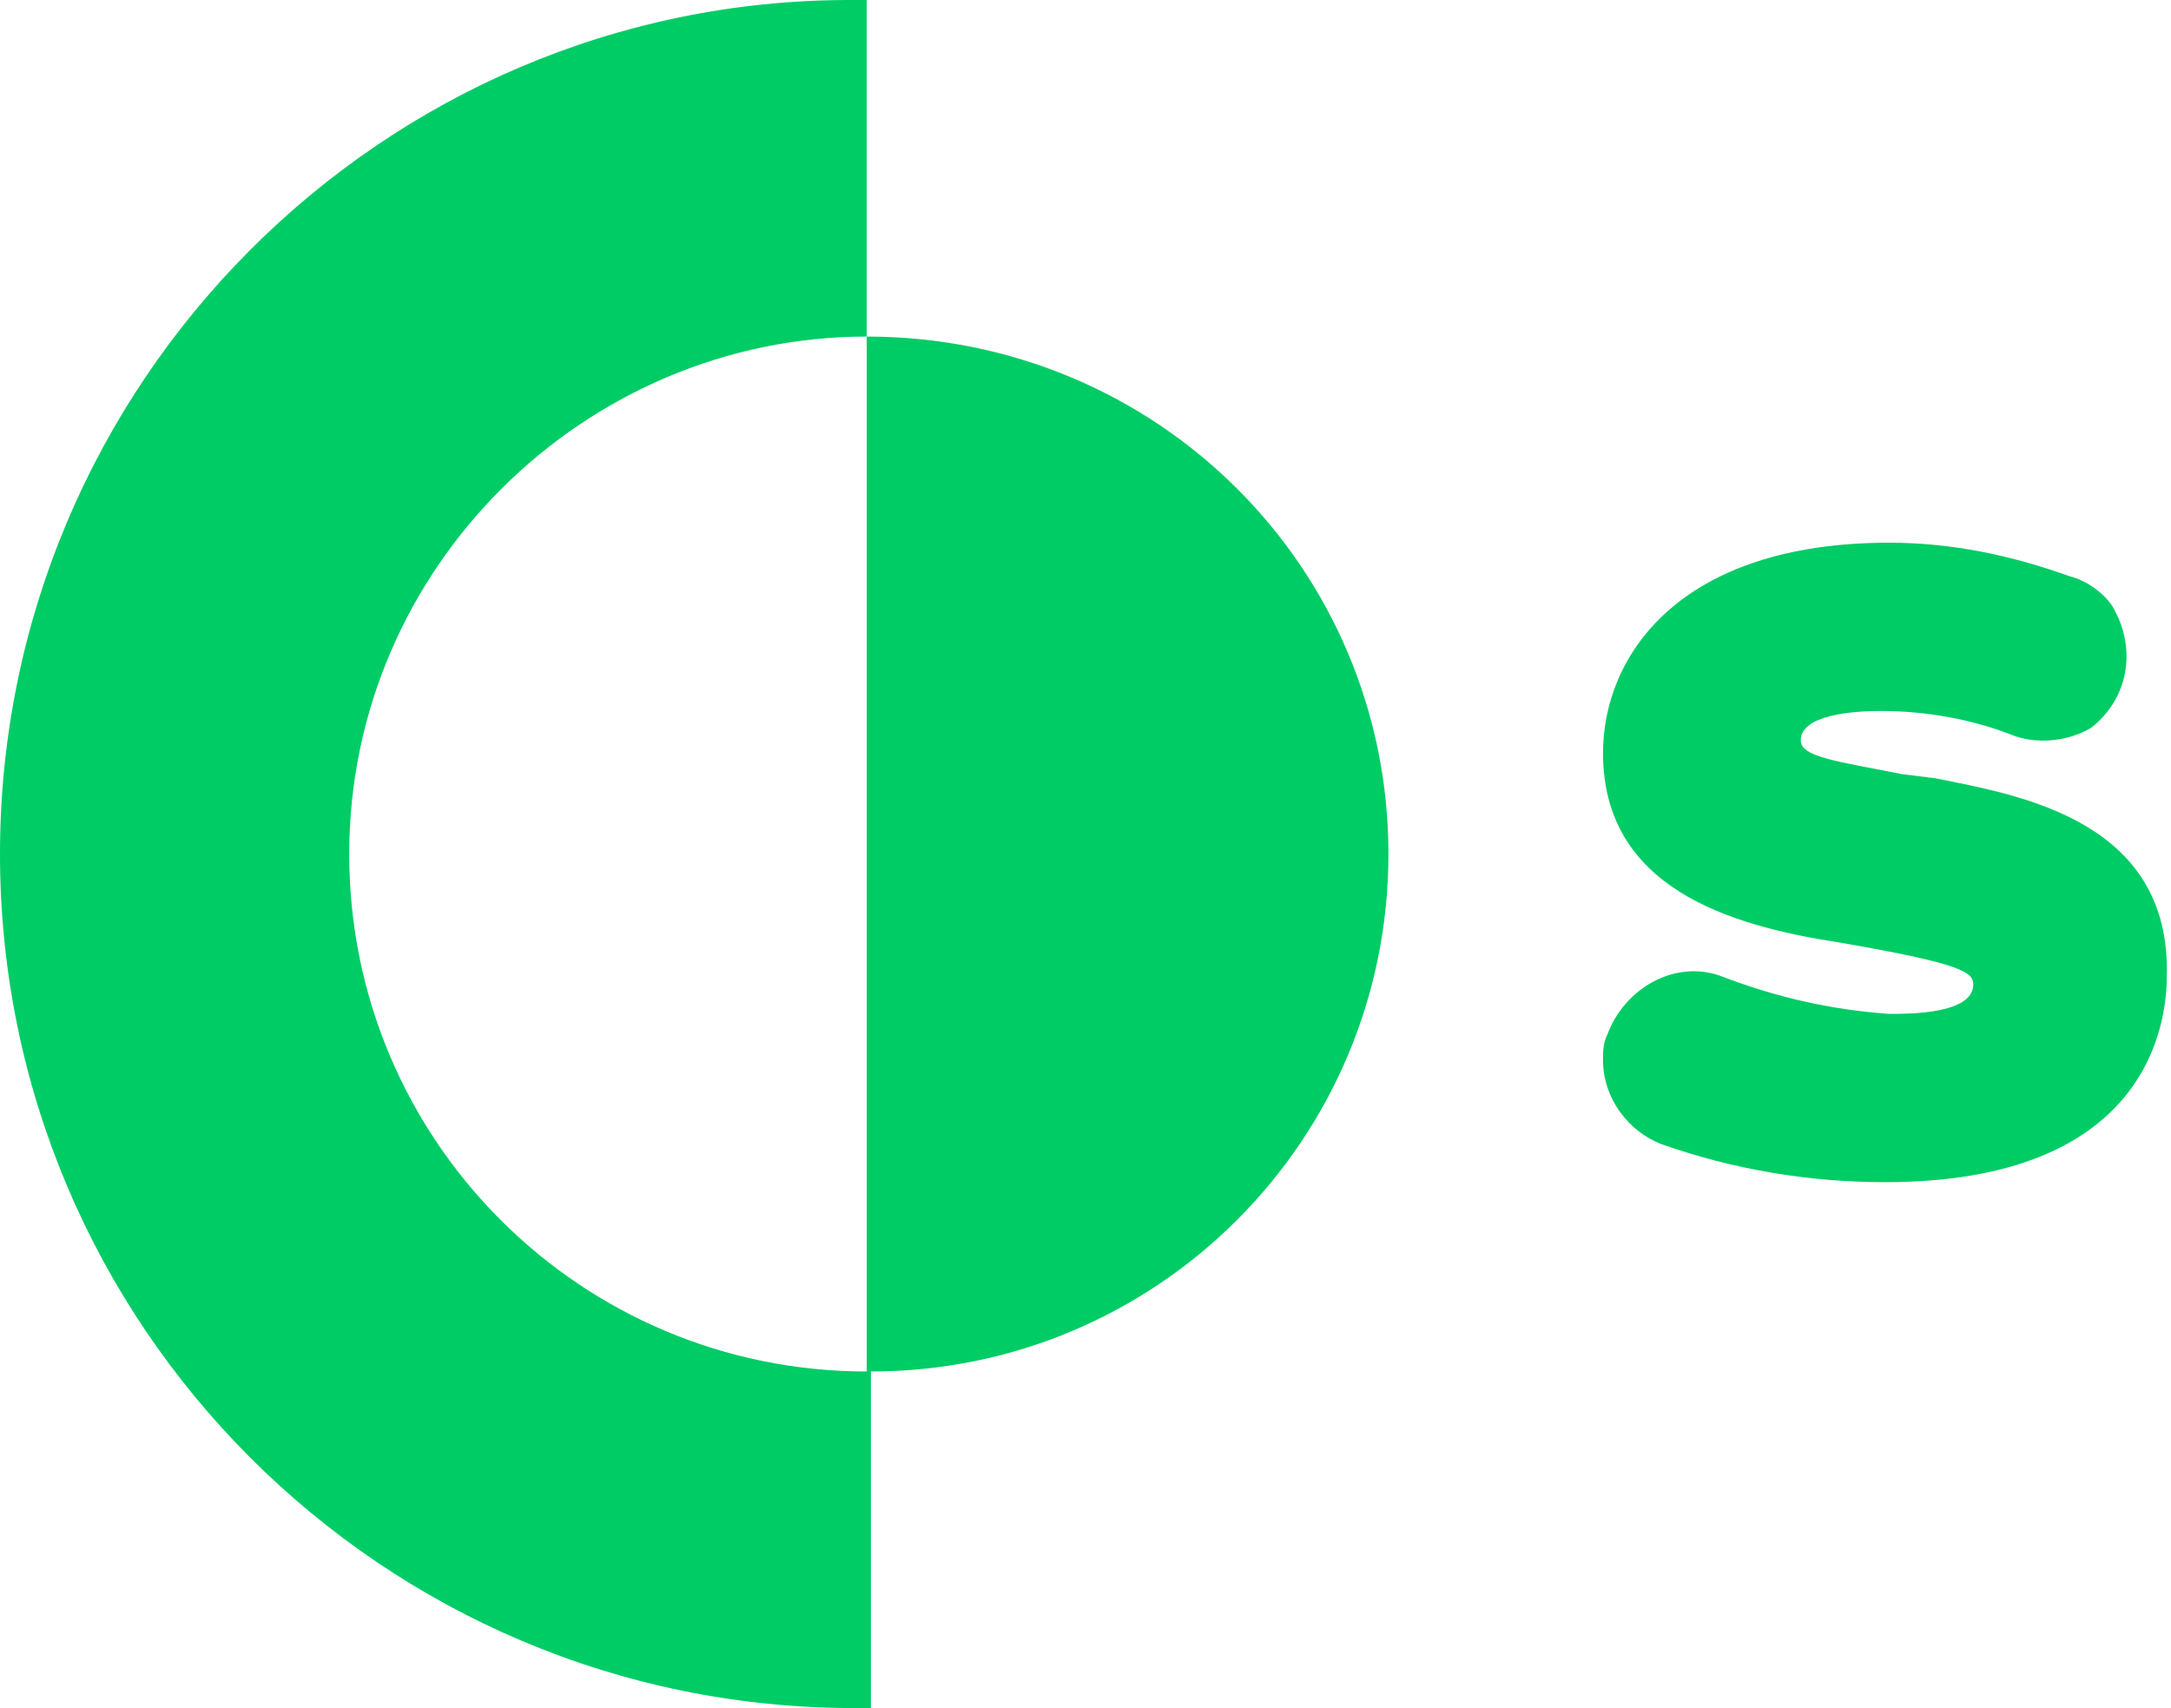 <?xml version="1.0" encoding="utf-8"?>
<!-- Generator: Adobe Illustrator 24.0.3, SVG Export Plug-In . SVG Version: 6.00 Build 0)  -->
<svg version="1.1" id="Layer_1" xmlns="http://www.w3.org/2000/svg" xmlns:xlink="http://www.w3.org/1999/xlink" x="0px" y="0px"
	 viewBox="0 0 51.6 40.6" style="enable-background:new 0 0 51.6 40.6;" xml:space="preserve">
<style type="text/css">
	.st0{fill:#00CC66;}
</style>
<title>Cortex-SOAR-black</title>
<path class="st0" d="M20.6,32.6c-6.8,0-12.3-5.5-12.3-12.3S13.9,8,20.6,8l0,0L20.6,32.6z M20.6,8V0h-0.4C9.1,0,0,9.1,0,20.3
	s9.1,20.3,20.3,20.3h0.4v-8c6.8,0,12.3-5.5,12.3-12.3S27.5,8,20.6,8L20.6,8"/>
<path class="st0" d="M46,18.5l-0.8-0.1c-1.5-0.3-2.4-0.4-2.4-0.8c0-0.6,1.2-0.7,1.9-0.7c1.1,0,2.2,0.2,3.2,0.6
	c0.6,0.2,1.3,0.1,1.8-0.2c0.9-0.7,1.1-1.9,0.5-2.9c-0.2-0.3-0.6-0.6-1-0.7c-1.4-0.5-2.8-0.8-4.3-0.8c-5,0-6.8,2.7-6.8,5
	c0,3.2,3,4.1,5.6,4.5c2.9,0.5,3.2,0.7,3.2,1c0,0.7-1.5,0.7-2,0.7c-1.4-0.1-2.7-0.4-4-0.9c-1.1-0.4-2.3,0.3-2.7,1.4
	c-0.1,0.2-0.1,0.4-0.1,0.6c0,0.9,0.6,1.7,1.4,2c1.7,0.6,3.5,0.9,5.3,0.9c6.2,0,6.7-3.7,6.7-4.9C51.6,19.5,48,18.9,46,18.5z"/>
</svg>
